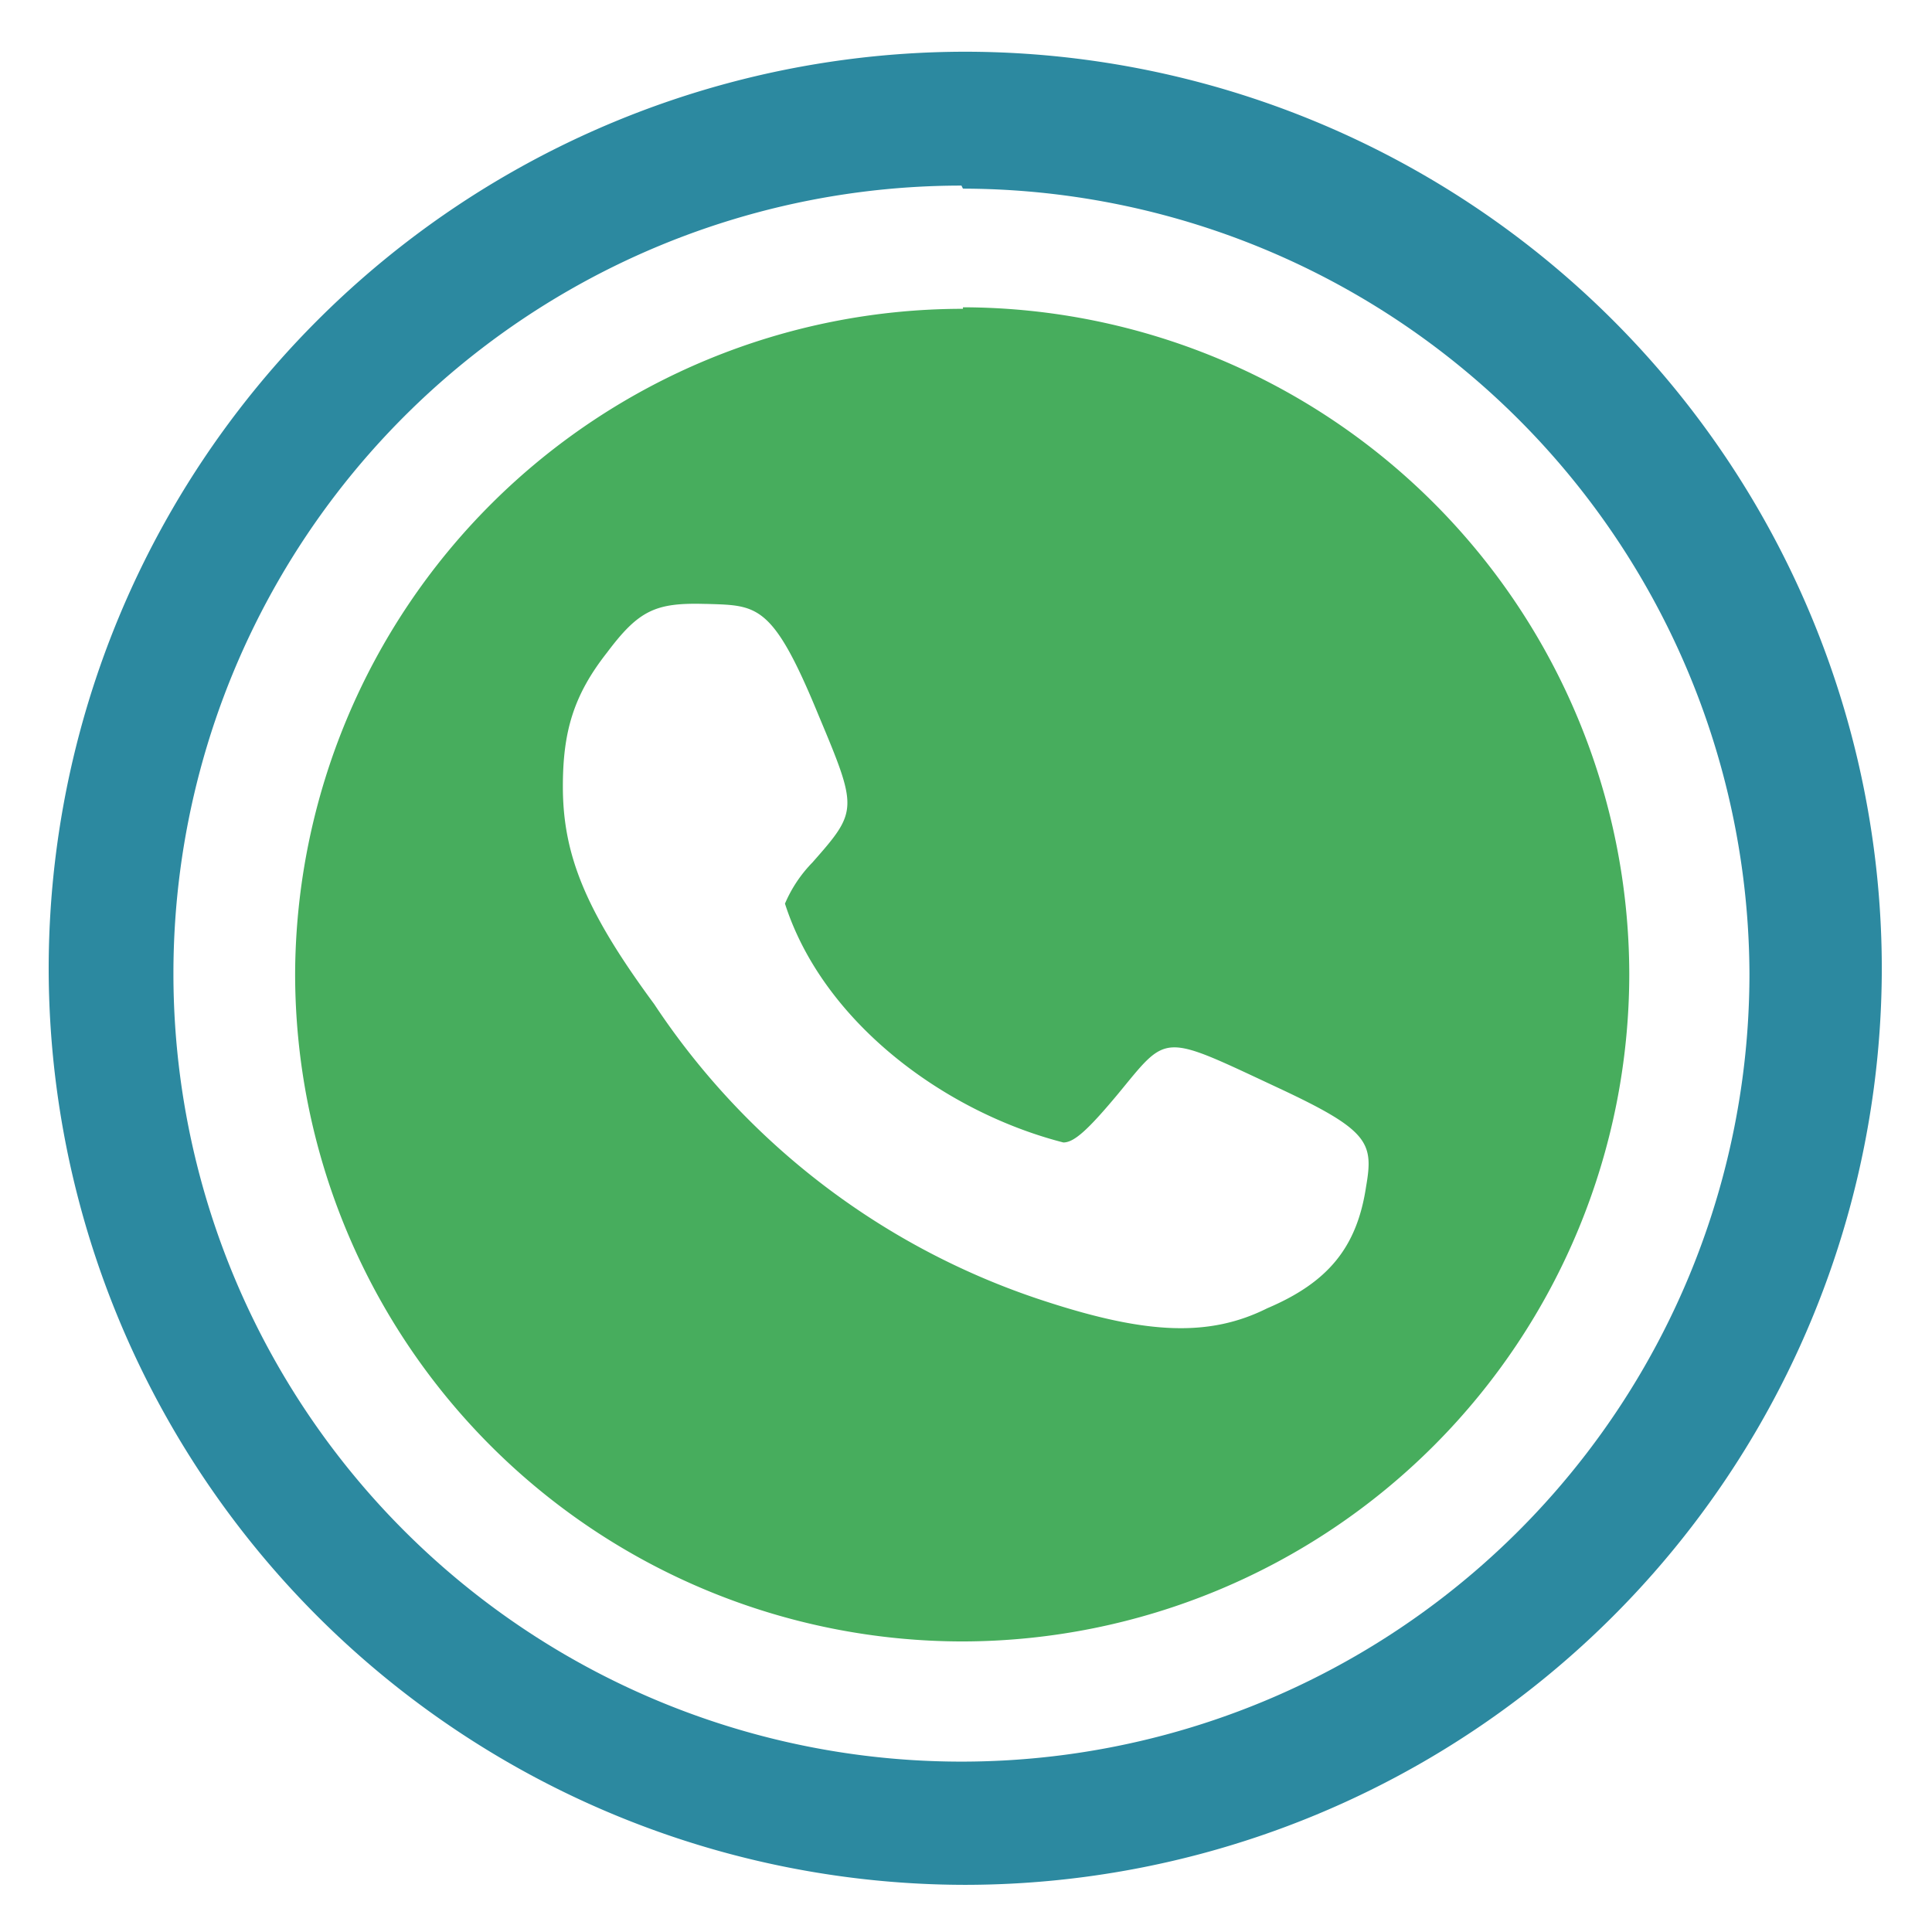 <svg xmlns="http://www.w3.org/2000/svg" width="48" height="48" viewBox="0 0 12.7 12.7"><path d="M6.34.34A6.03 6.03 0 0 0 .32 6.36a6.03 6.03 0 0 0 6.02 6.03 6.03 6.03 0 0 0 6.03-6.03A6.03 6.03 0 0 0 6.34.34zm-.01.9A5.18 5.18 0 0 1 11.5 6.4a5.18 5.18 0 0 1-5.18 5.18A5.18 5.18 0 0 1 1.14 6.4a5.18 5.18 0 0 1 5.18-5.18z" fill="#2c89a0"/><path d="M6.33 2.03A4.39 4.39 0 0 0 1.94 6.4a4.39 4.39 0 0 0 4.39 4.39 4.39 4.39 0 0 0 4.38-4.39 4.39 4.39 0 0 0-4.38-4.38zM4.65 3.97c.33.01.43 0 .73.73.26.62.26.63-.04.97a.88.88 0 0 0-.18.27c.25.78 1.05 1.37 1.83 1.57.07 0 .16-.08.36-.32.33-.4.28-.4 1.05-.04.6.28.63.36.58.65-.06.4-.25.63-.65.8-.38.19-.79.17-1.44-.04A4.89 4.89 0 0 1 4.3 6.6c-.45-.61-.6-.98-.6-1.43 0-.36.07-.6.29-.88.21-.28.32-.33.65-.32z" fill="#47ad5d"/></svg>